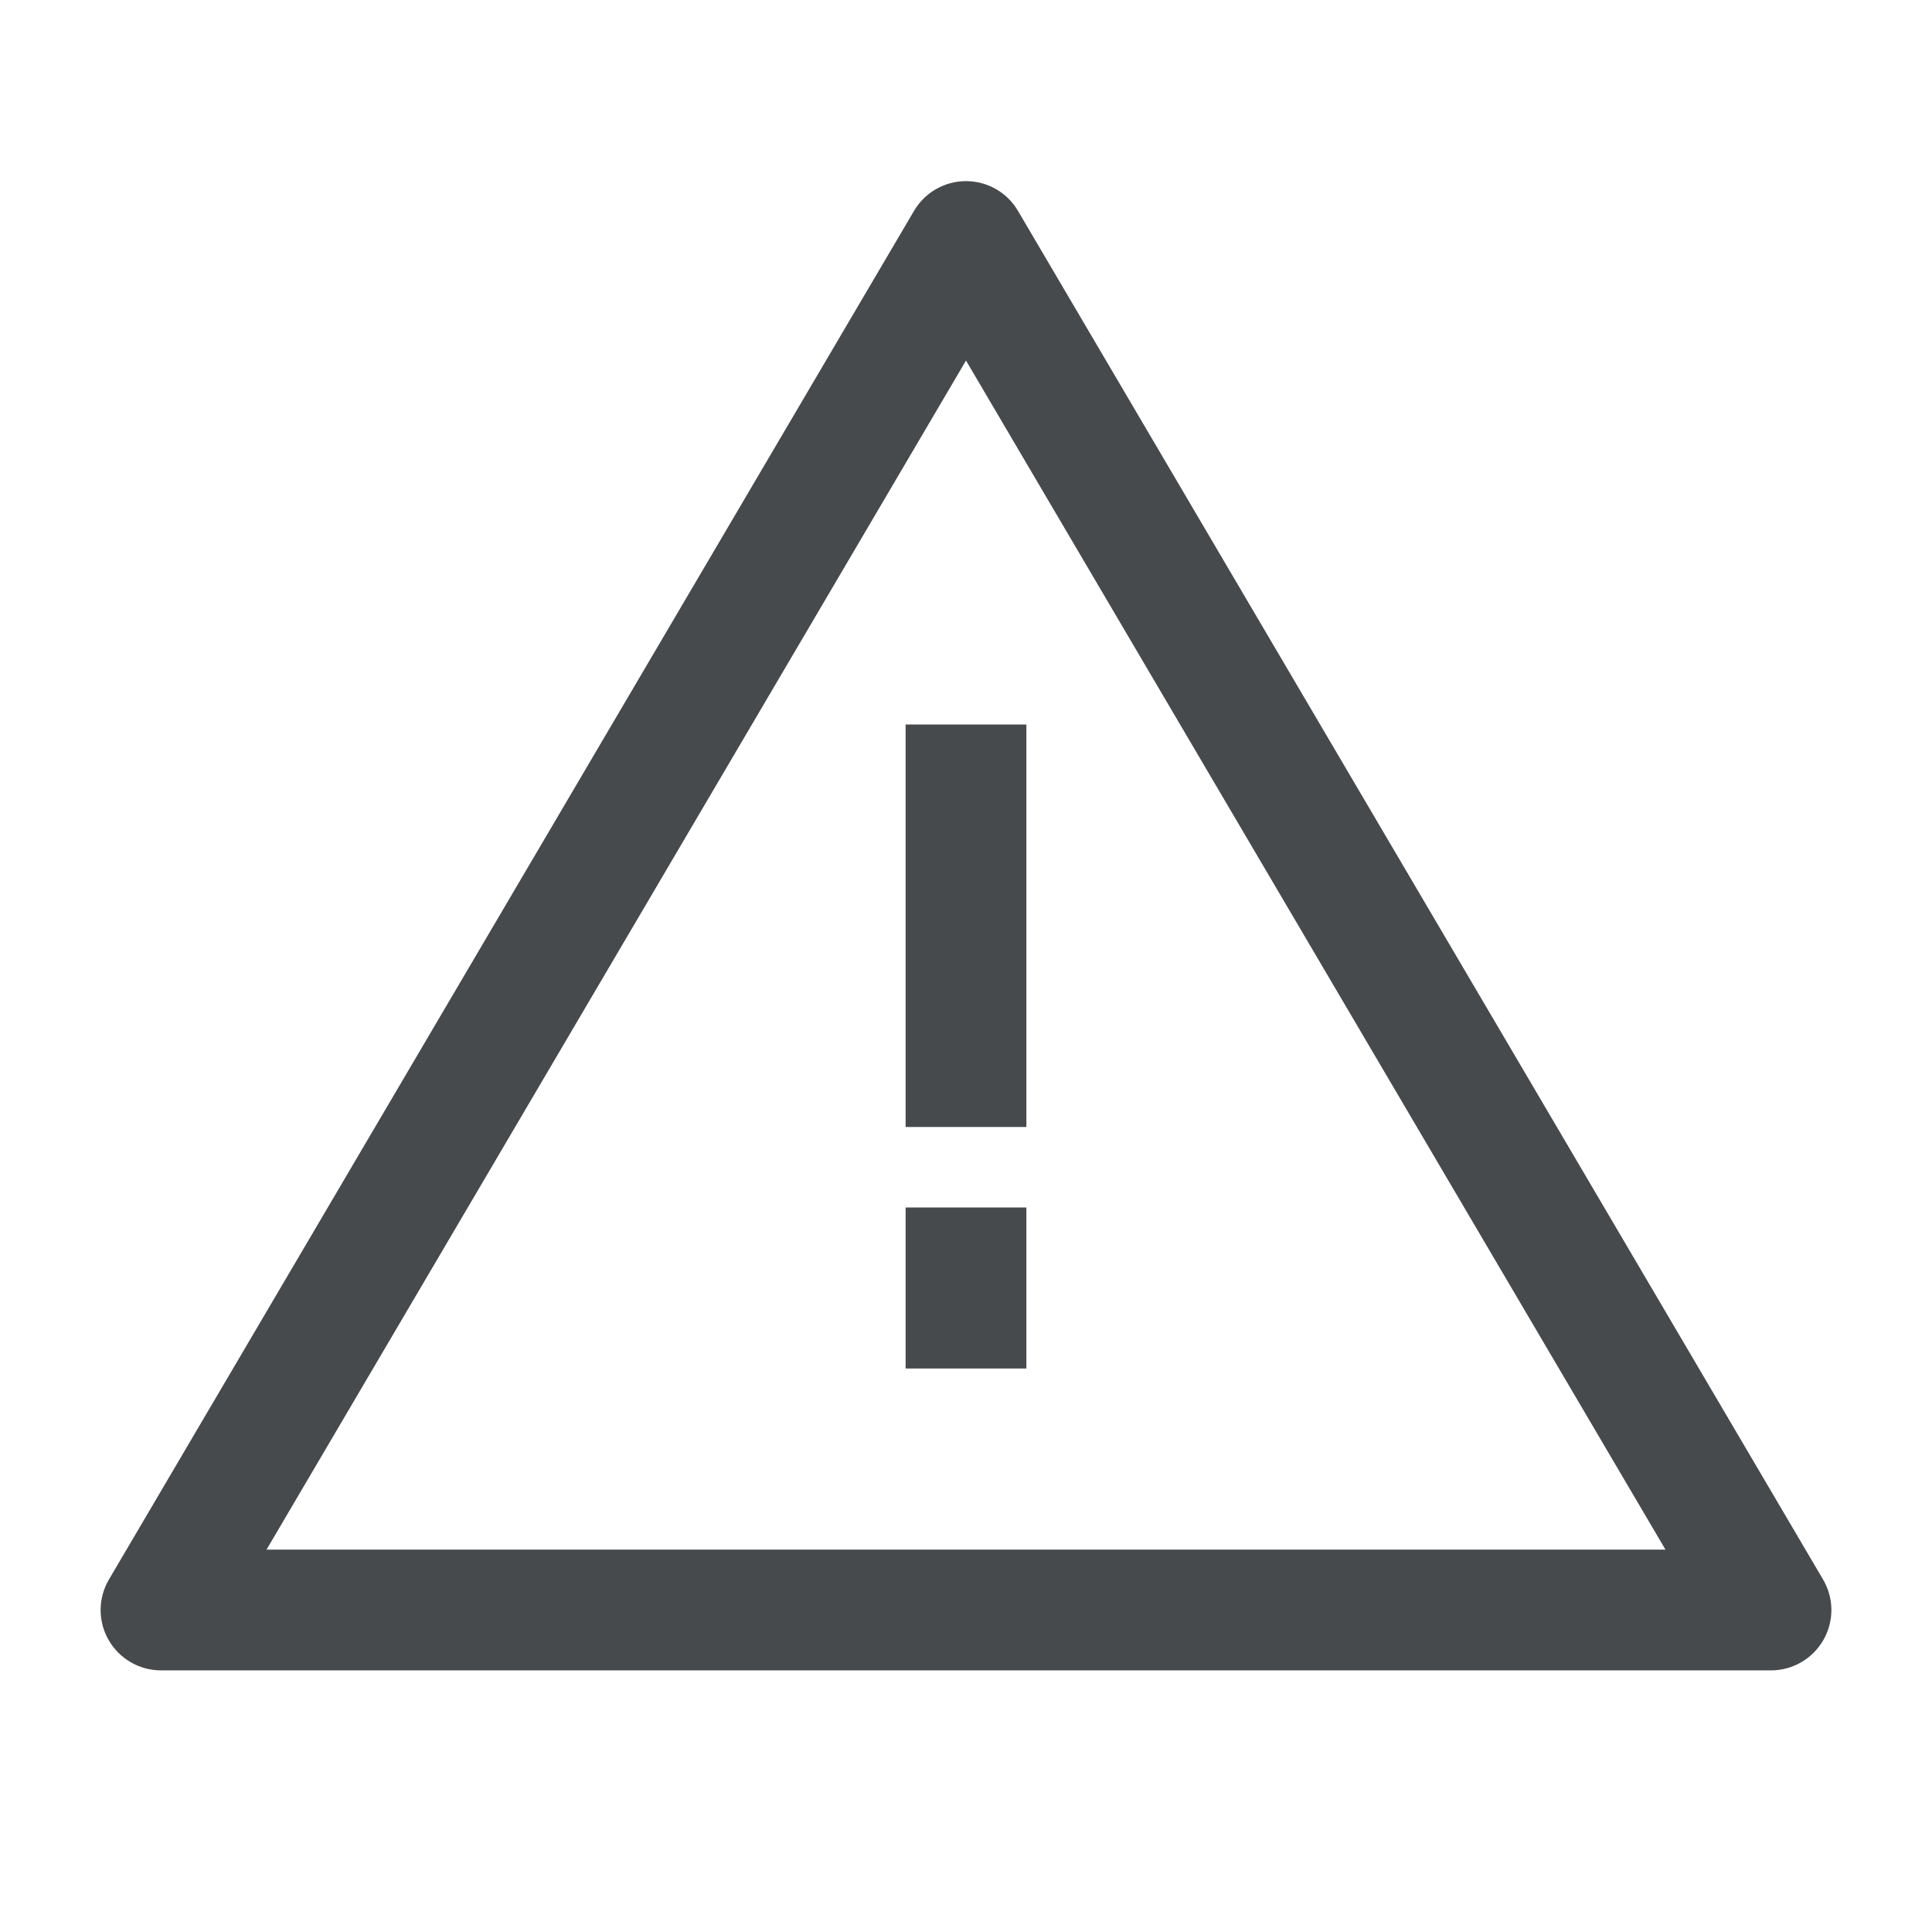 <svg width="24" height="24" viewBox="0 0 24 24" fill="none" xmlns="http://www.w3.org/2000/svg">
<path fill-rule="evenodd" clip-rule="evenodd" d="M12 2.25C12.266 2.25 12.512 2.391 12.646 2.62L22.646 19.62C22.783 19.852 22.785 20.139 22.651 20.372C22.517 20.606 22.269 20.75 22 20.75H2C1.731 20.75 1.483 20.606 1.349 20.372C1.215 20.139 1.217 19.852 1.354 19.62L11.354 2.62C11.488 2.391 11.734 2.25 12 2.25ZM3.311 19.25H20.689L12 4.479L3.311 19.25Z" fill="#464A4D"/>
<path fill-rule="evenodd" clip-rule="evenodd" d="M11.25 14V9H12.75V14H11.25Z" fill="#464A4D"/>
<path fill-rule="evenodd" clip-rule="evenodd" d="M11.25 17V15H12.75V17H11.25Z" fill="#464A4D"/>
</svg>
